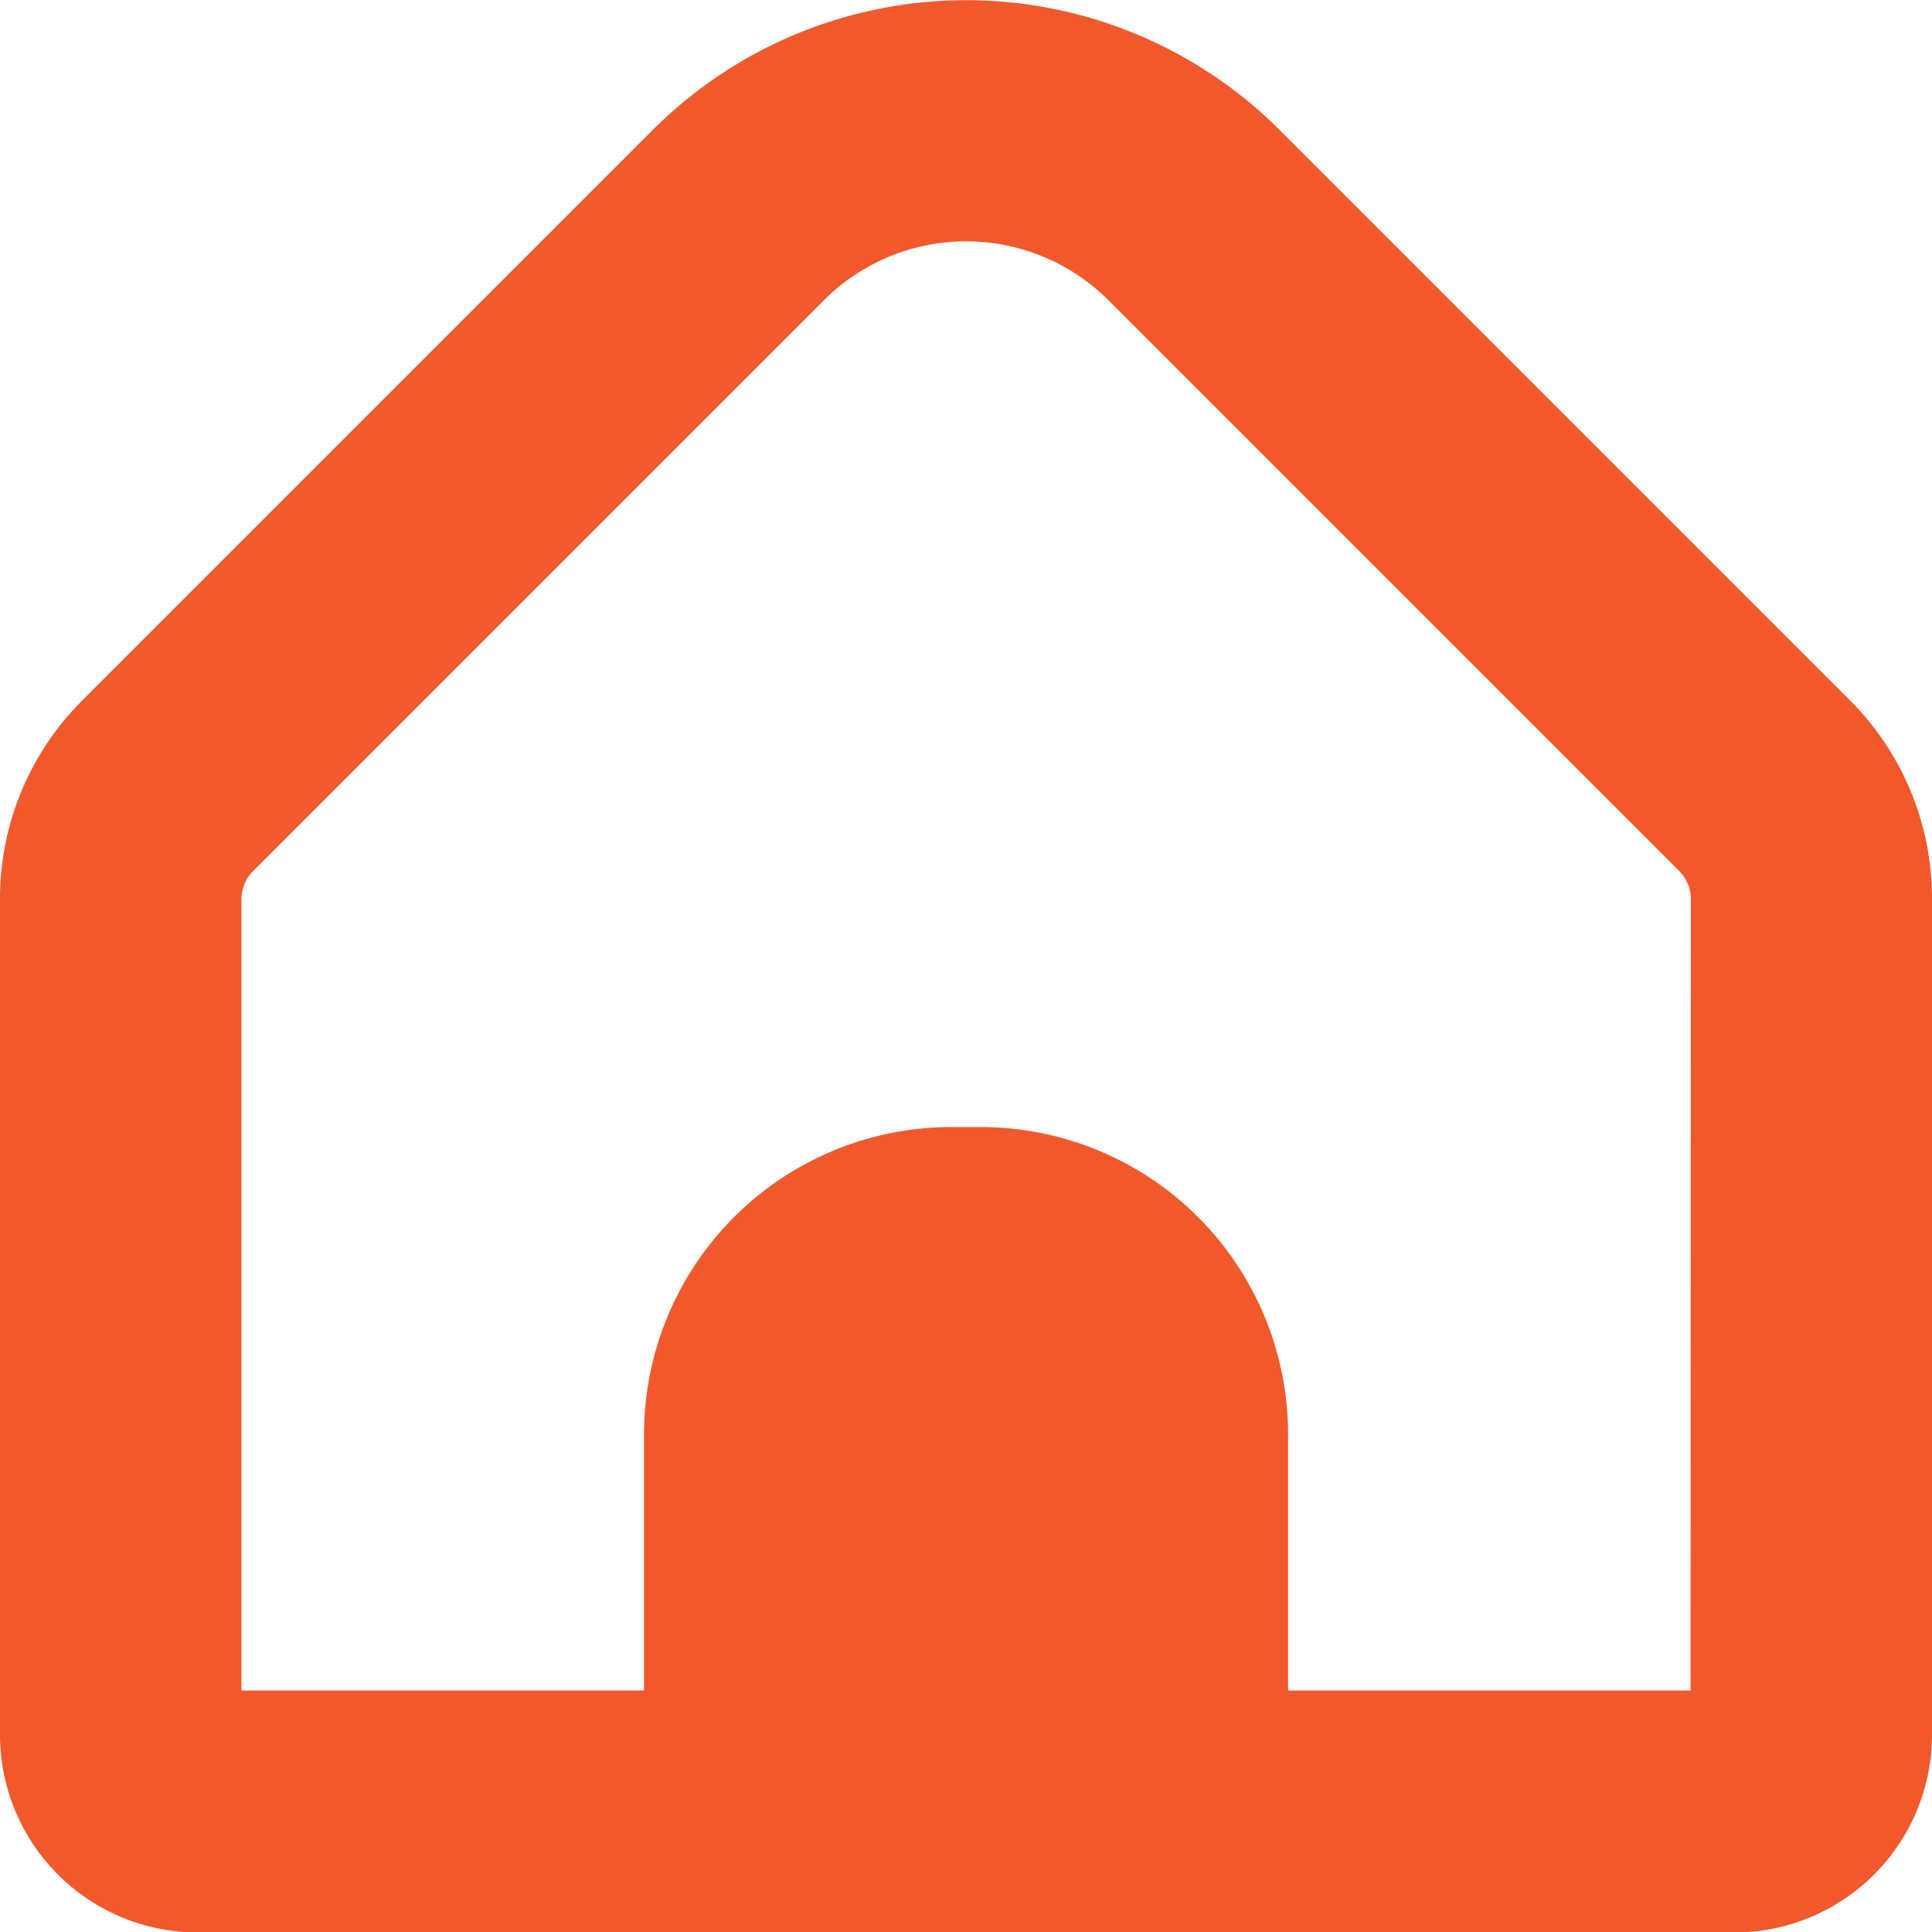 <svg xmlns="http://www.w3.org/2000/svg" width="15.923" height="15.923" viewBox="0 0 15.923 15.923"><defs><style>.a{fill:#f1592d;}</style></defs><g transform="translate(0)"><path class="a" d="M15.243,5.768l-4.7-4.7a3.654,3.654,0,0,0-5.16,0l-4.7,4.7A2.307,2.307,0,0,0,0,7.41V14.3a1.63,1.63,0,0,0,1.629,1.627H14.294A1.63,1.63,0,0,0,15.923,14.3V7.41a2.307,2.307,0,0,0-.68-1.642Zm-1.31,8.165H10.616V11.822A2.533,2.533,0,0,0,8.082,9.289H7.841a2.533,2.533,0,0,0-2.533,2.533v2.111H1.99V7.41a.335.335,0,0,1,.1-.235l4.7-4.7a1.659,1.659,0,0,1,2.346,0l4.7,4.7a.335.335,0,0,1,.1.235Z" transform="translate(0 0)"/></g></svg>